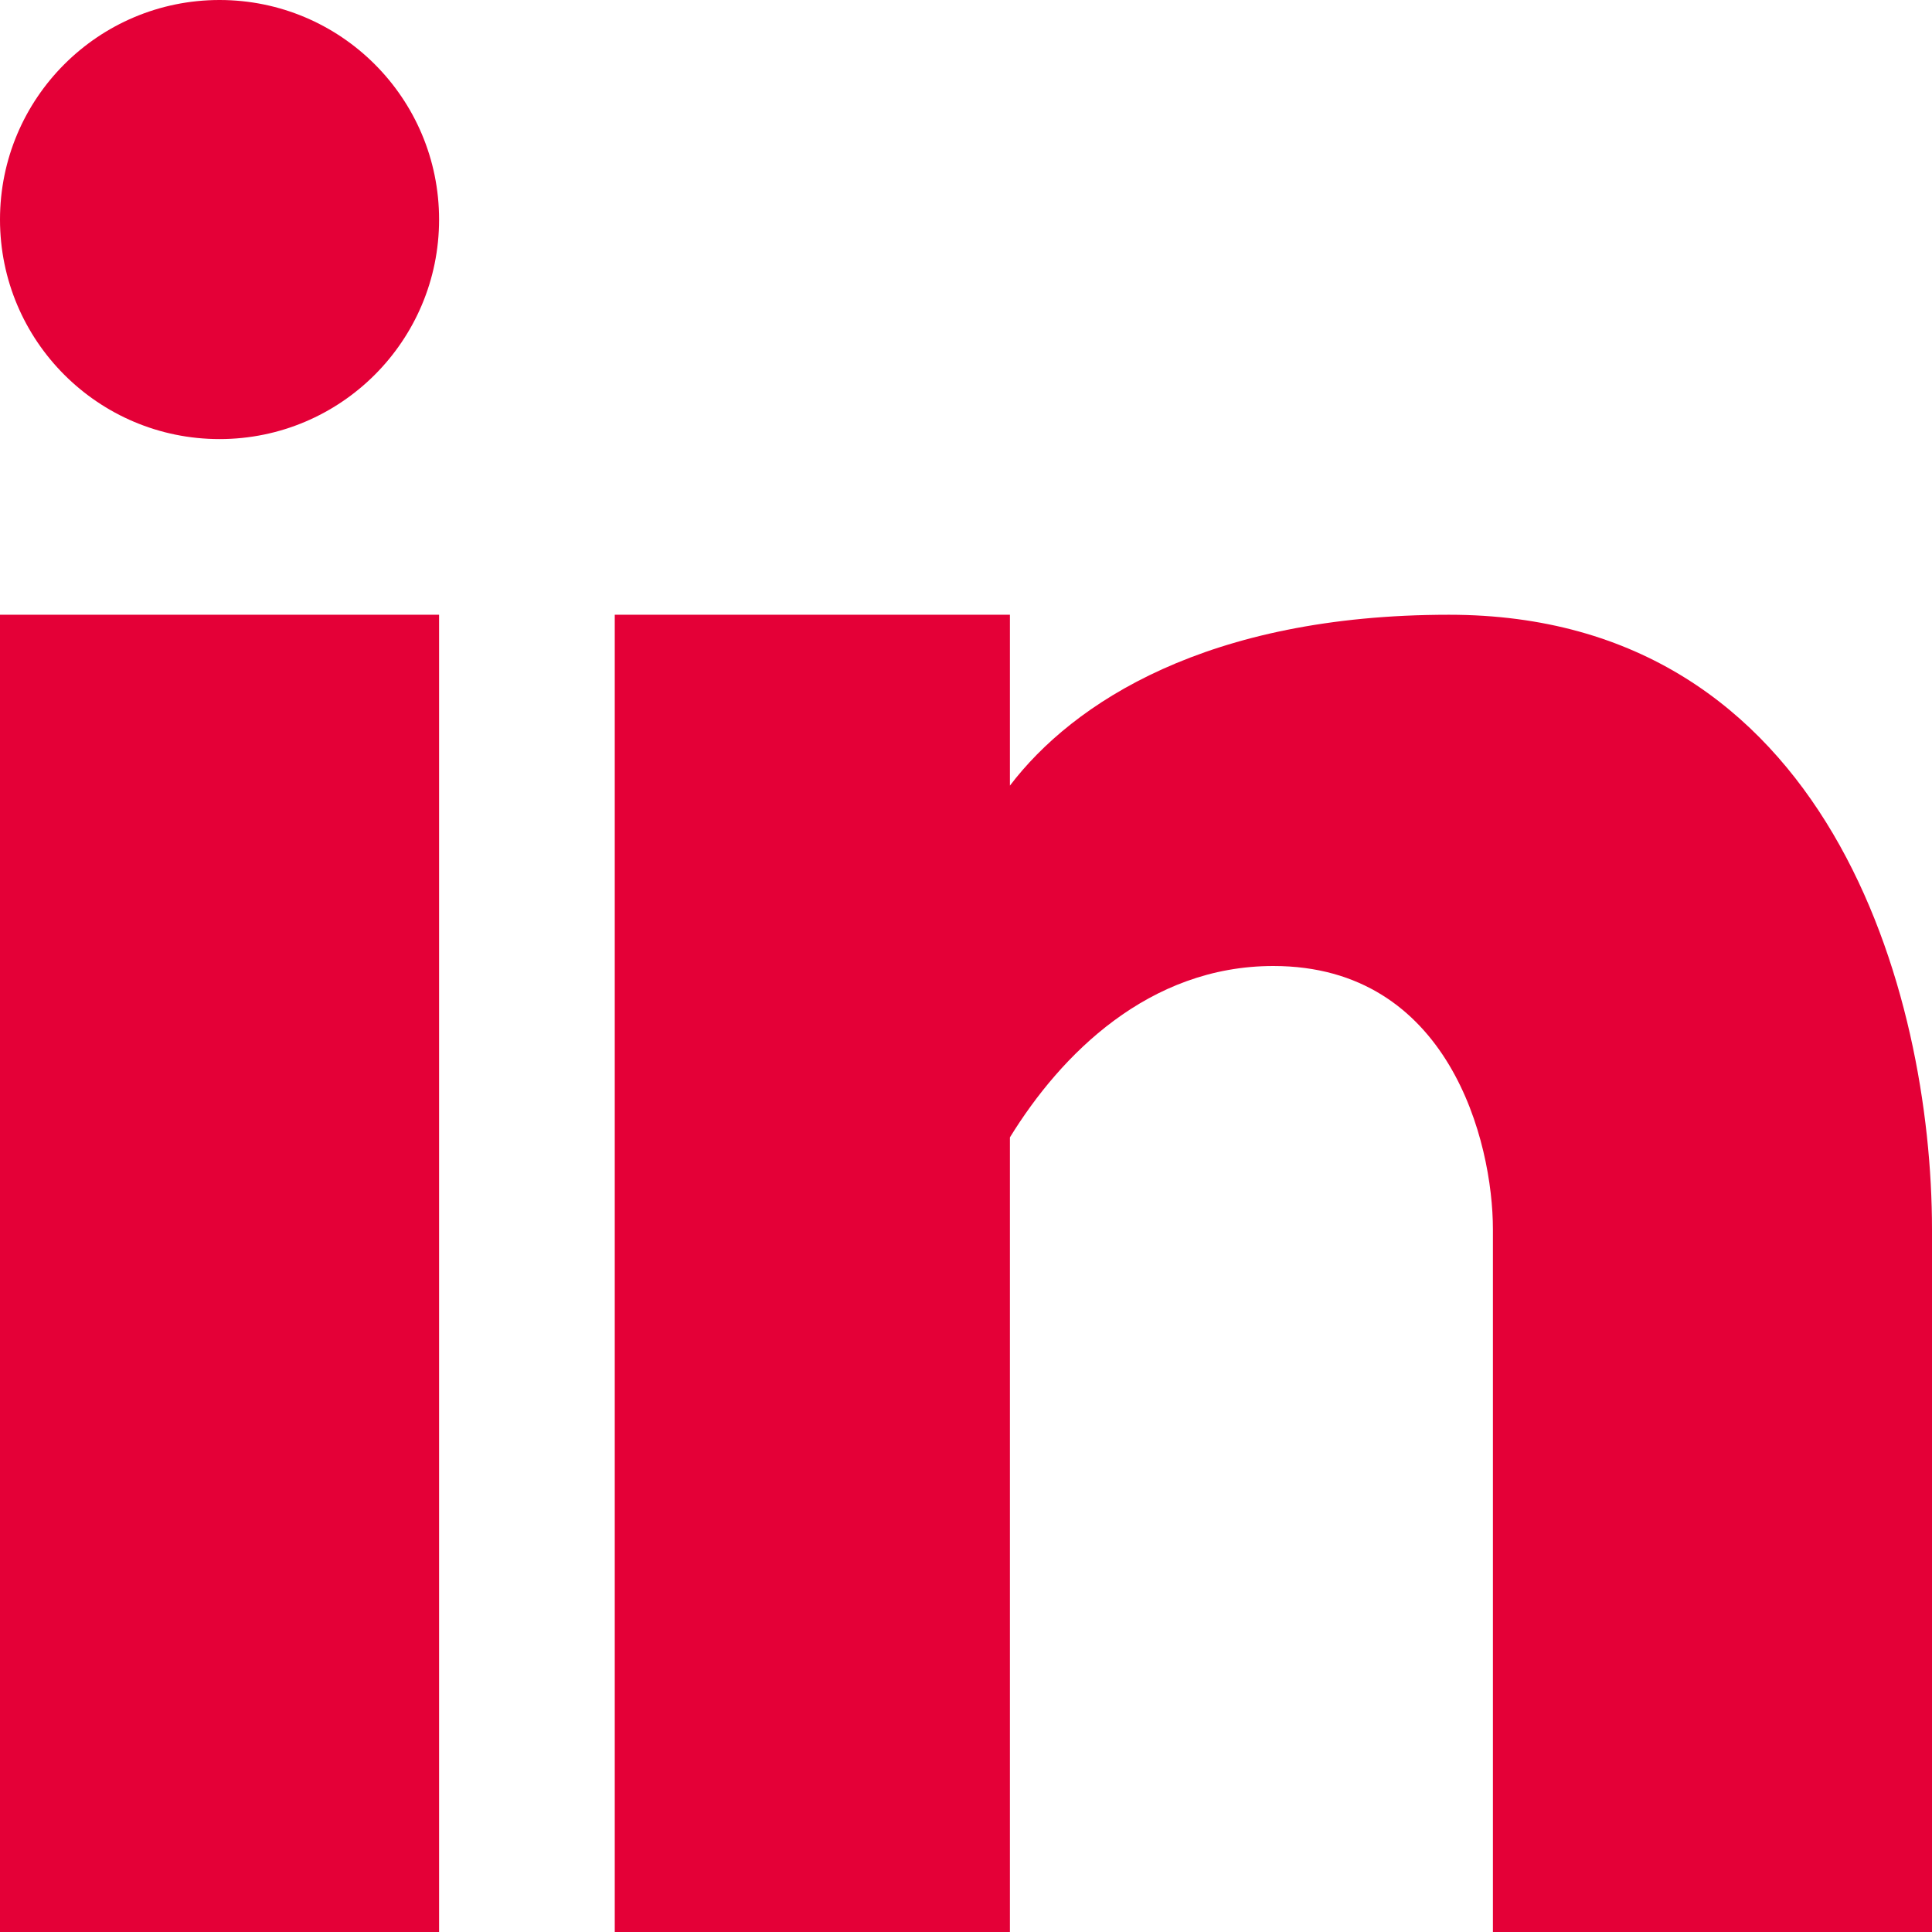 <svg width="41" height="41" viewBox="0 0 41 41" fill="none" xmlns="http://www.w3.org/2000/svg">
<path fill-rule="evenodd" clip-rule="evenodd" d="M4.659 9.318C7.232 9.318 9.318 7.232 9.318 4.659C9.318 2.086 7.232 0 4.659 0C2.086 0 0 2.086 0 4.659C0 7.232 2.086 9.318 4.659 9.318ZM9.318 41V13.046H0V41H9.318ZM13.046 13.046H21.432V16.672C22.767 14.918 25.617 13.046 30.75 13.046C38.82 13.046 41 21.097 41 26.091V41H31.682V26.091C31.682 24.227 30.75 20.5 27.023 20.5C24.376 20.5 22.512 22.38 21.432 24.137V41H13.046V13.046Z" fill="#E40037"/>
</svg>
